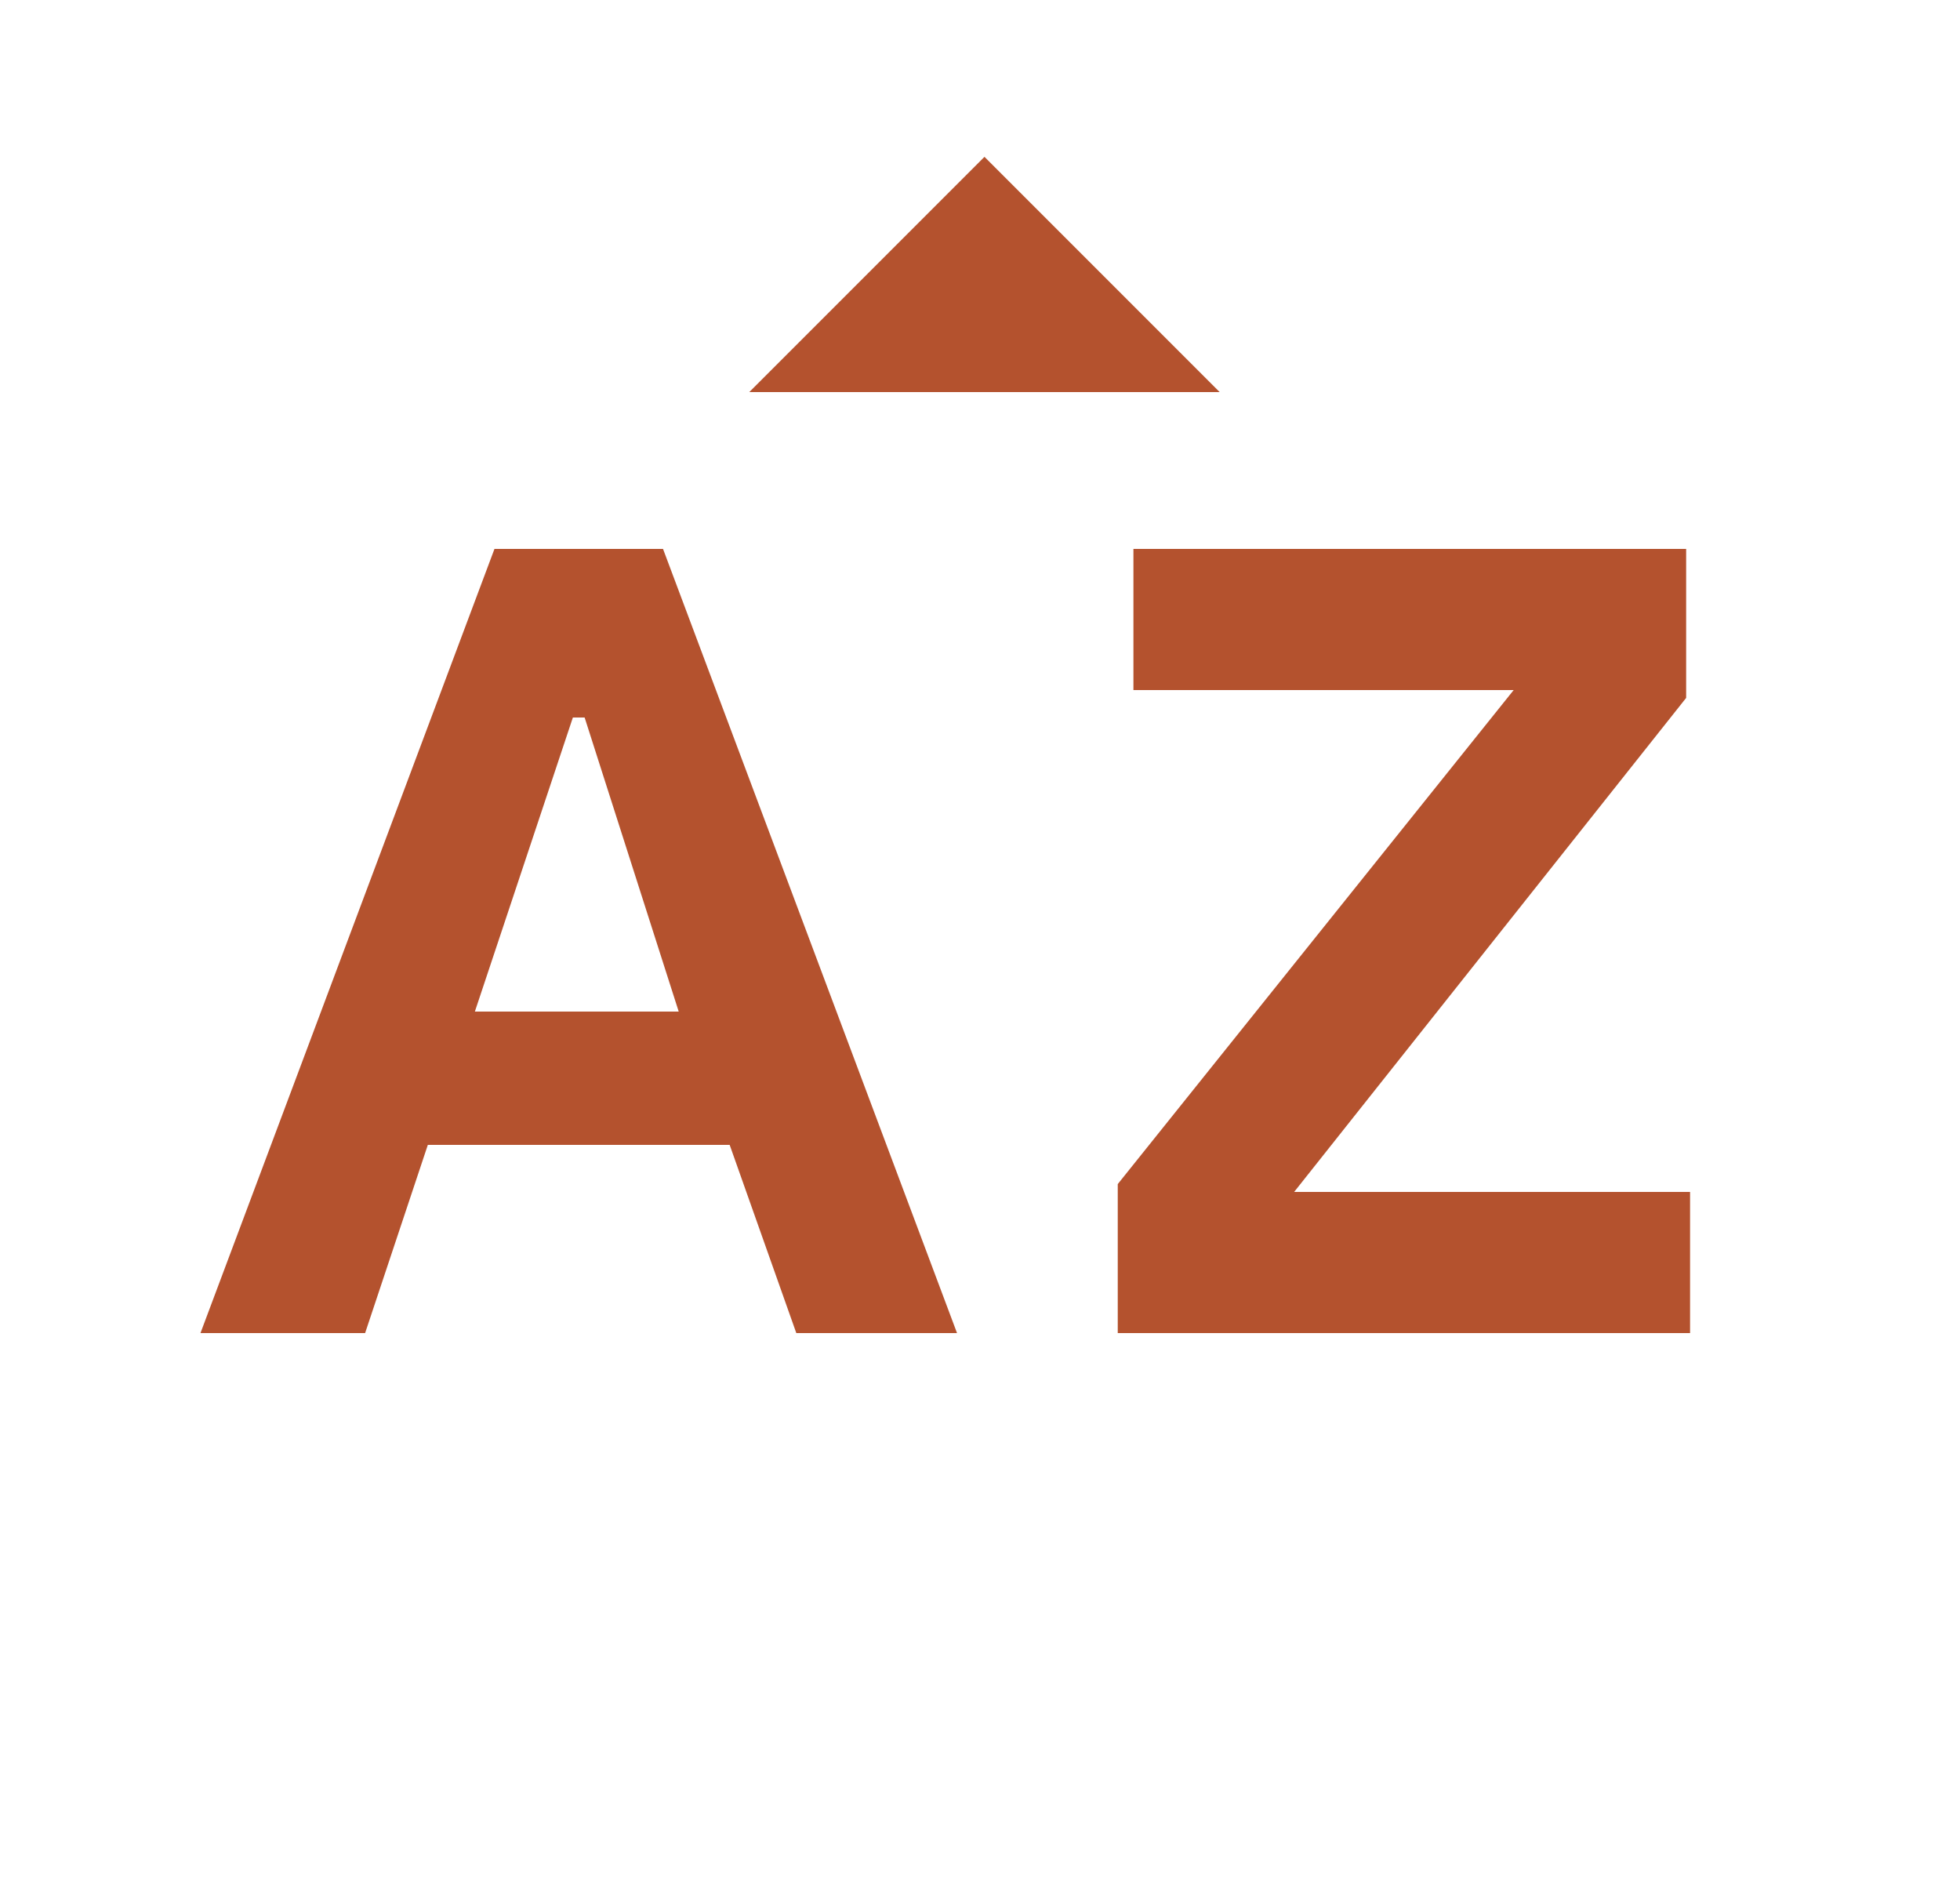 <svg width="25" height="24" viewBox="0 0 25 24" fill="none" xmlns="http://www.w3.org/2000/svg">
<g id="sort_by_alpha">
<mask id="mask0_163_4243" style="mask-type:alpha" maskUnits="userSpaceOnUse" x="0" y="0" width="25" height="24">
<rect id="Bounding box" x="0.557" width="24" height="24" fill="#D9D9D9"/>
</mask>
<g mask="url(#mask0_163_4243)">
<path id="sort_by_alpha_2" d="M2.557 17L6.307 7H8.457L12.207 17H10.157L9.307 14.6H5.457L4.657 17H2.557ZM6.057 12.9H8.657L7.457 9.15H7.307L6.057 12.9ZM14.257 17V15.1L19.307 8.8H14.457V7H21.507V8.9L16.507 15.2H21.557V17H14.257ZM9.557 5L12.557 2L15.557 5H9.557ZM12.557 22L9.557 22Z" fill="#B4522E"/>
</g>
</g>
</svg>
